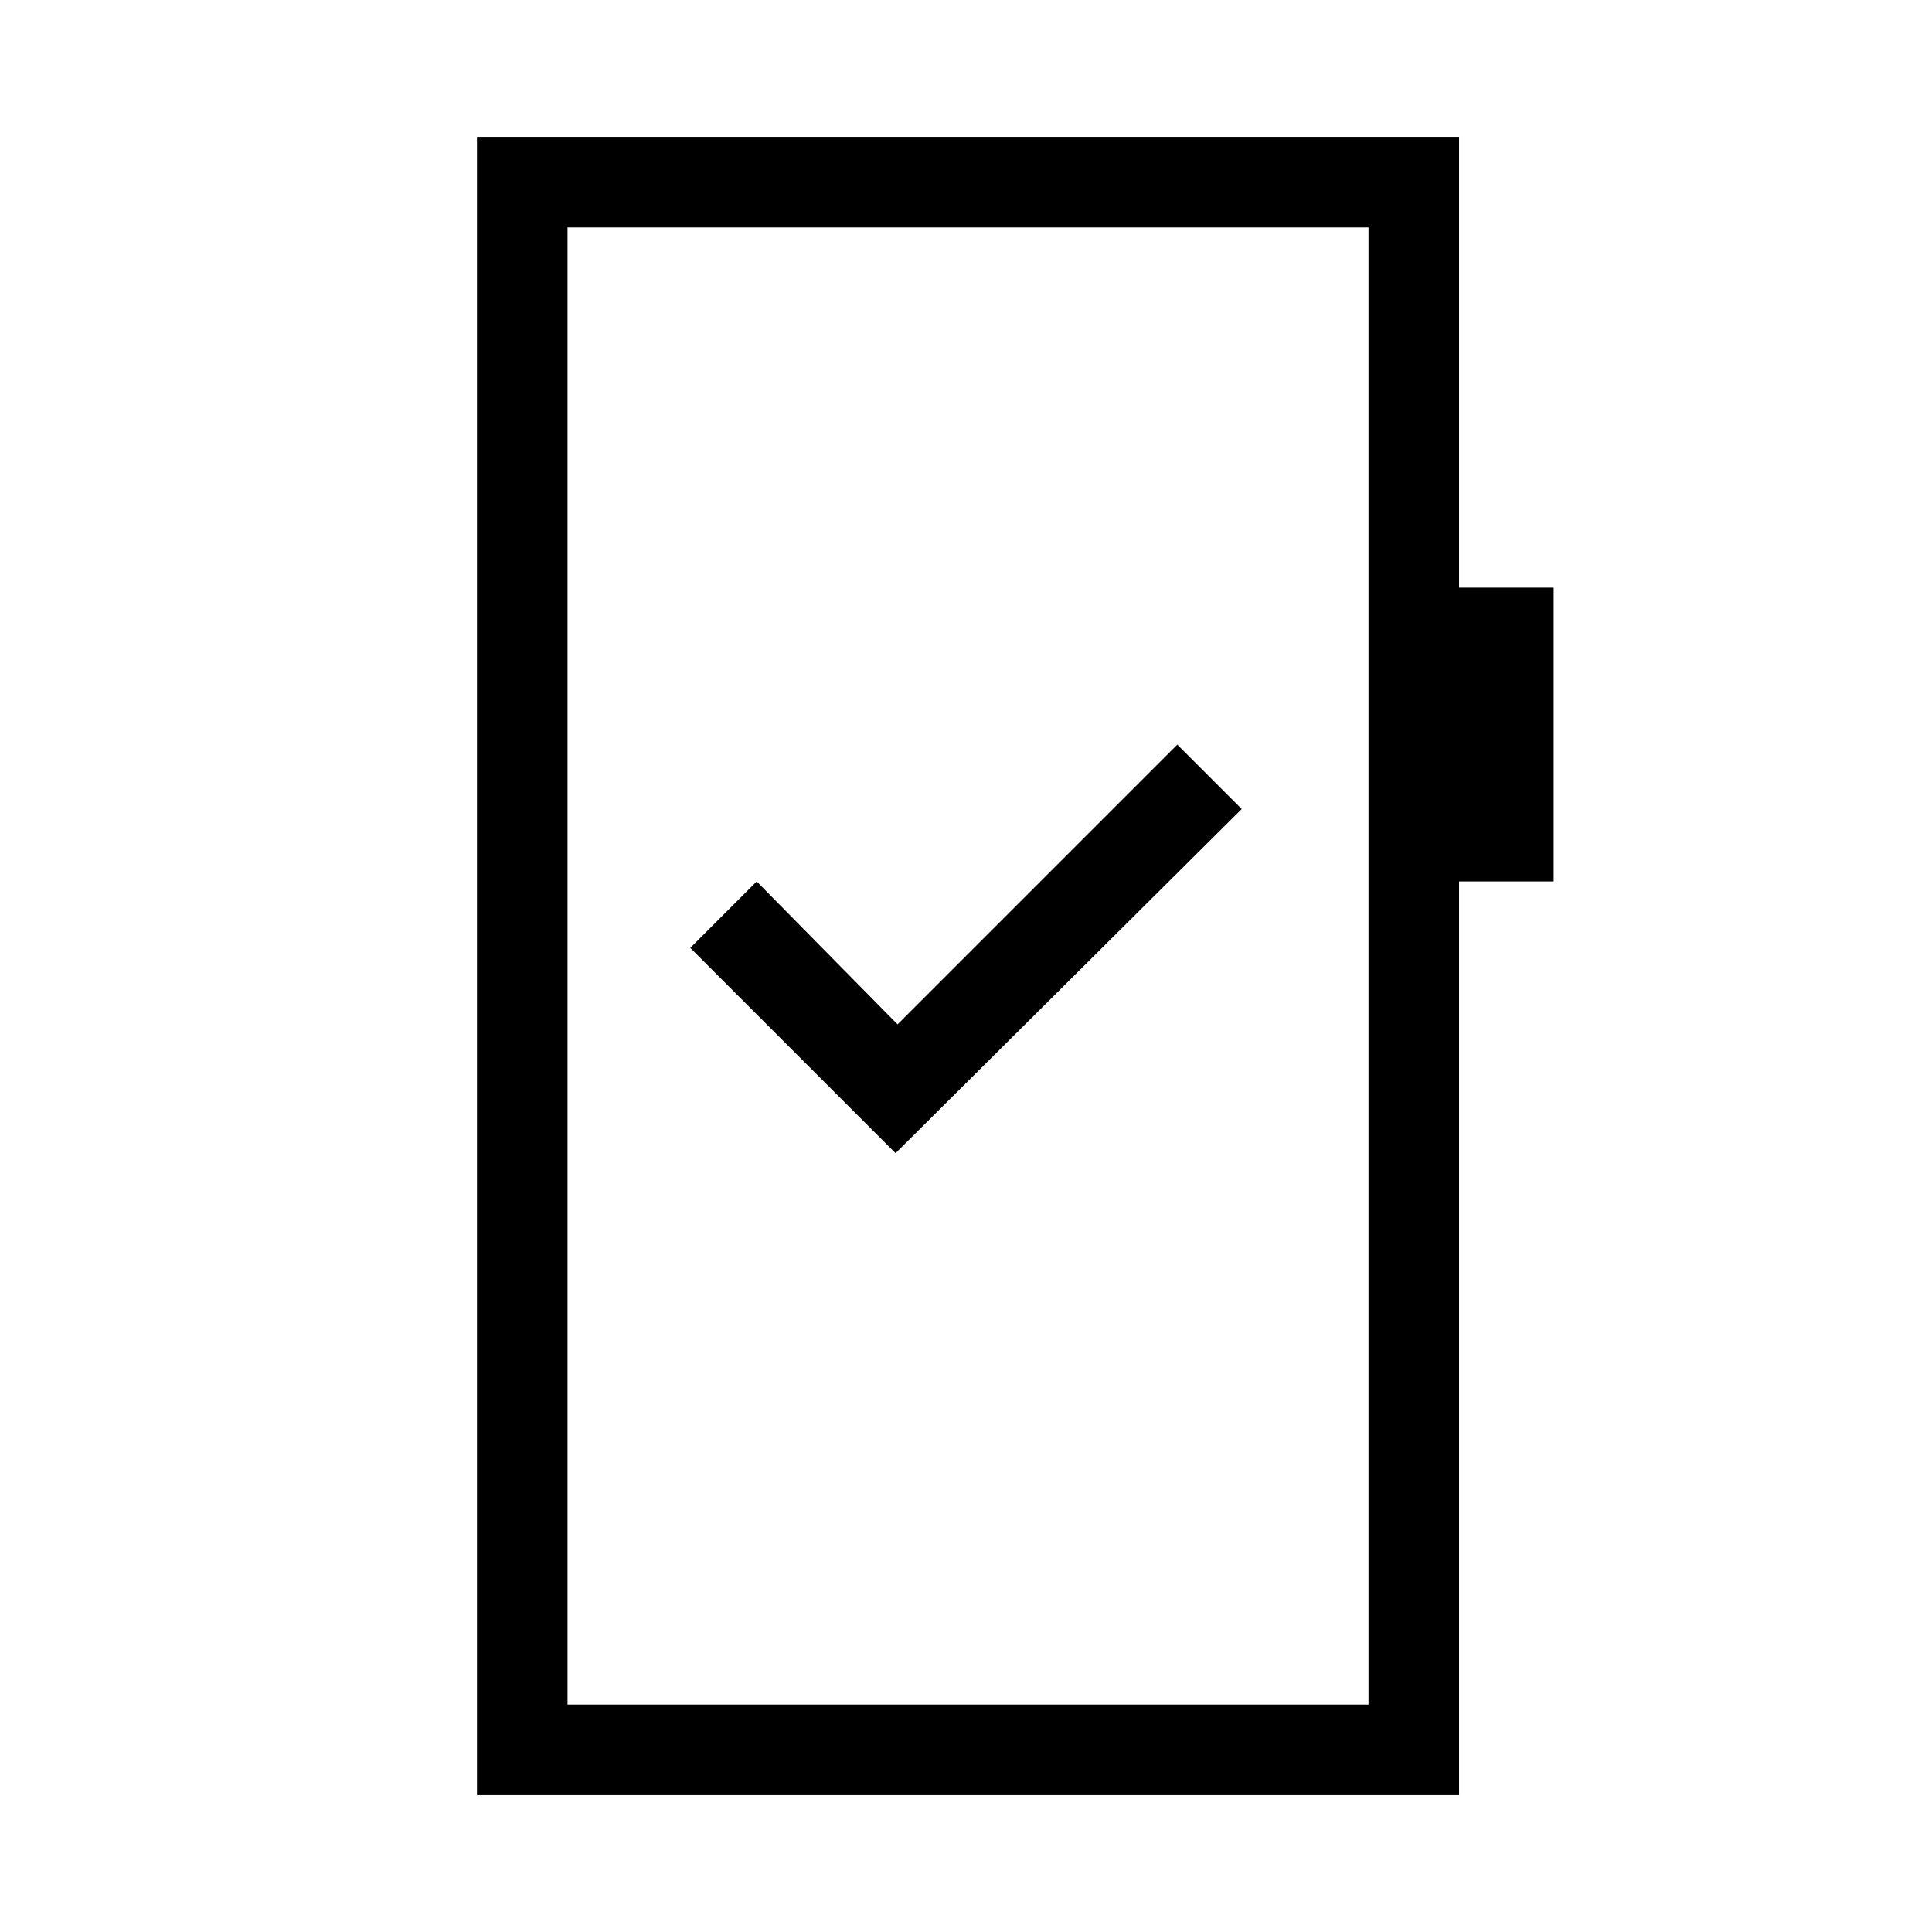 <svg xmlns="http://www.w3.org/2000/svg" height="20" viewBox="0 -960 960 960" width="20"><path d="m445-387 172-171-32-32-139 139-70-71-33 33 102 102ZM237-68v-824h488v224h47v146h-47v454H237Zm45-45h398v-734H282v734Zm0 0v-734 734Z"/></svg>